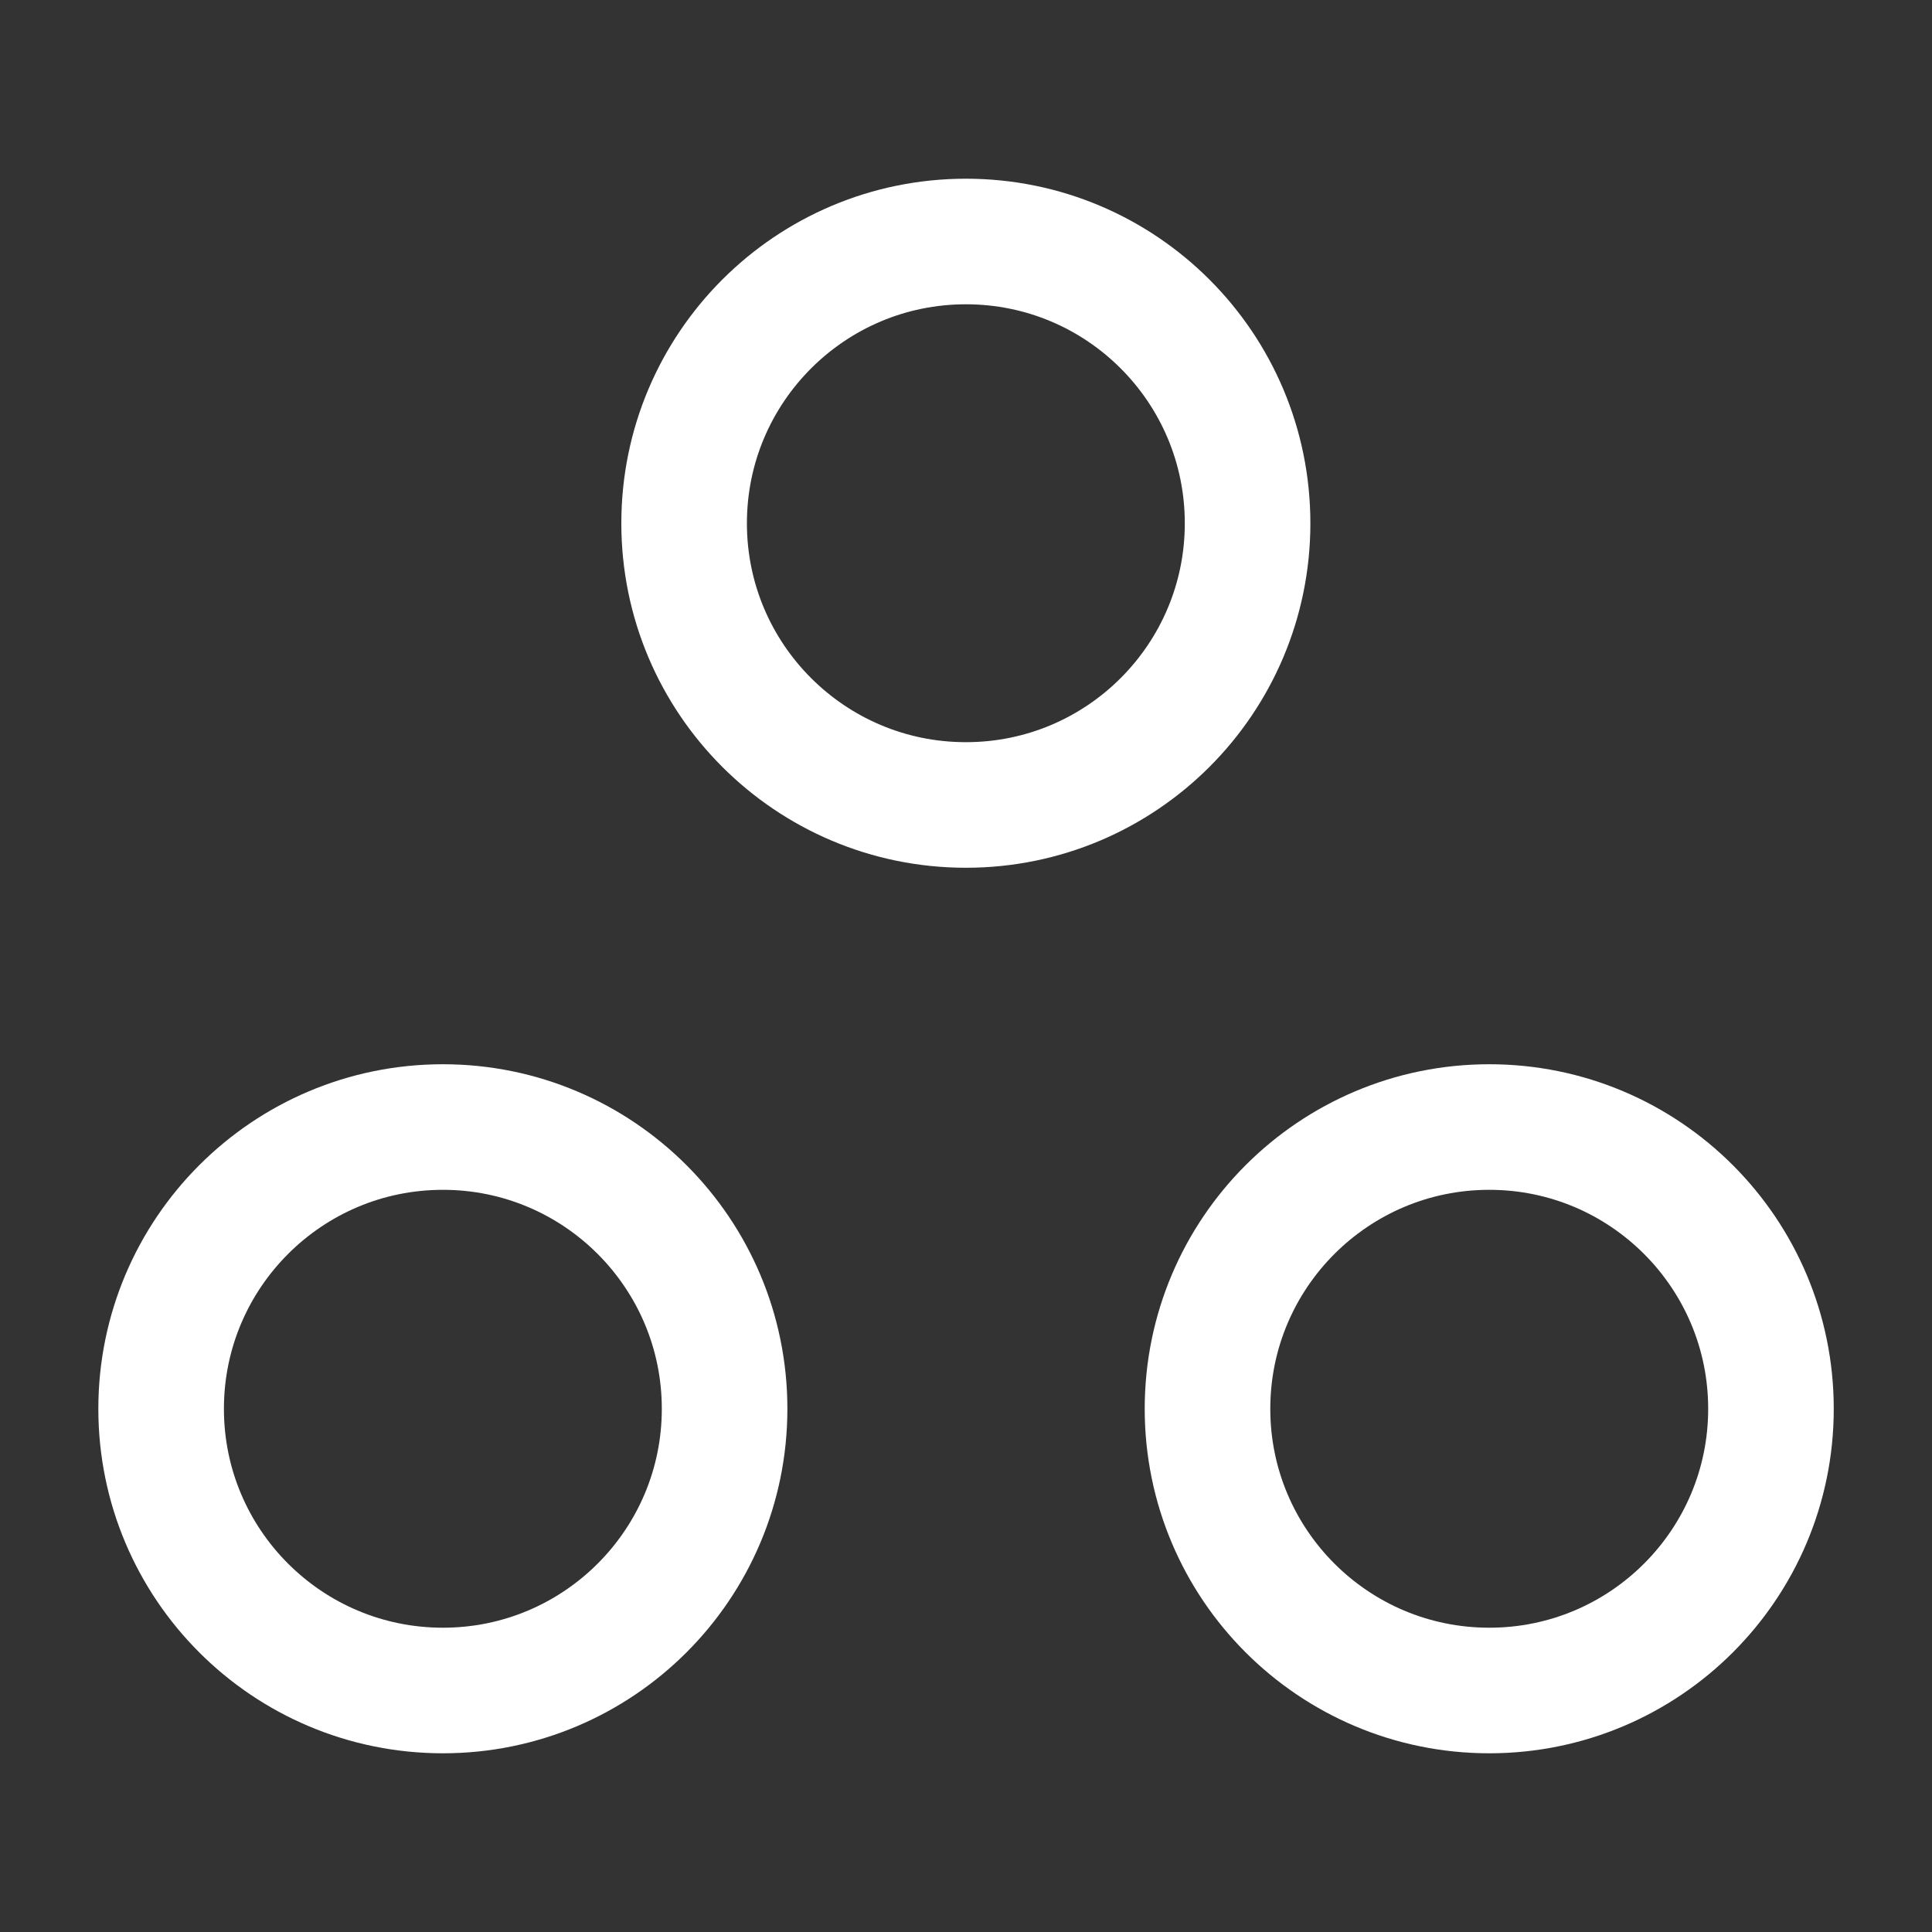<svg width="20" height="20" viewBox="0 0 20 20" fill="none" xmlns="http://www.w3.org/2000/svg">
<rect x="0" y="0" width="20" height="20" fill="#333333" stroke="none"/>
<path d="M12.915 5.417C12.915 7.027 11.61 8.333 9.999 8.333C8.388 8.333 7.082 7.027 7.082 5.417C7.082 3.806 8.388 2.5 9.999 2.5C11.61 2.5 12.915 3.806 12.915 5.417Z" stroke="white" stroke-width="1.3"/>
<path d="M18.333 14.584C18.333 16.195 17.027 17.5 15.417 17.5C13.806 17.5 12.5 16.195 12.5 14.584C12.5 12.973 13.806 11.667 15.417 11.667C17.027 11.667 18.333 12.973 18.333 14.584Z" stroke="white" stroke-width="1.3"/>
<path d="M7.501 14.584C7.501 16.195 6.195 17.5 4.585 17.5C2.974 17.5 1.668 16.195 1.668 14.584C1.668 12.973 2.974 11.667 4.585 11.667C6.195 11.667 7.501 12.973 7.501 14.584Z" stroke="white" stroke-width="1.3"/>
</svg>
